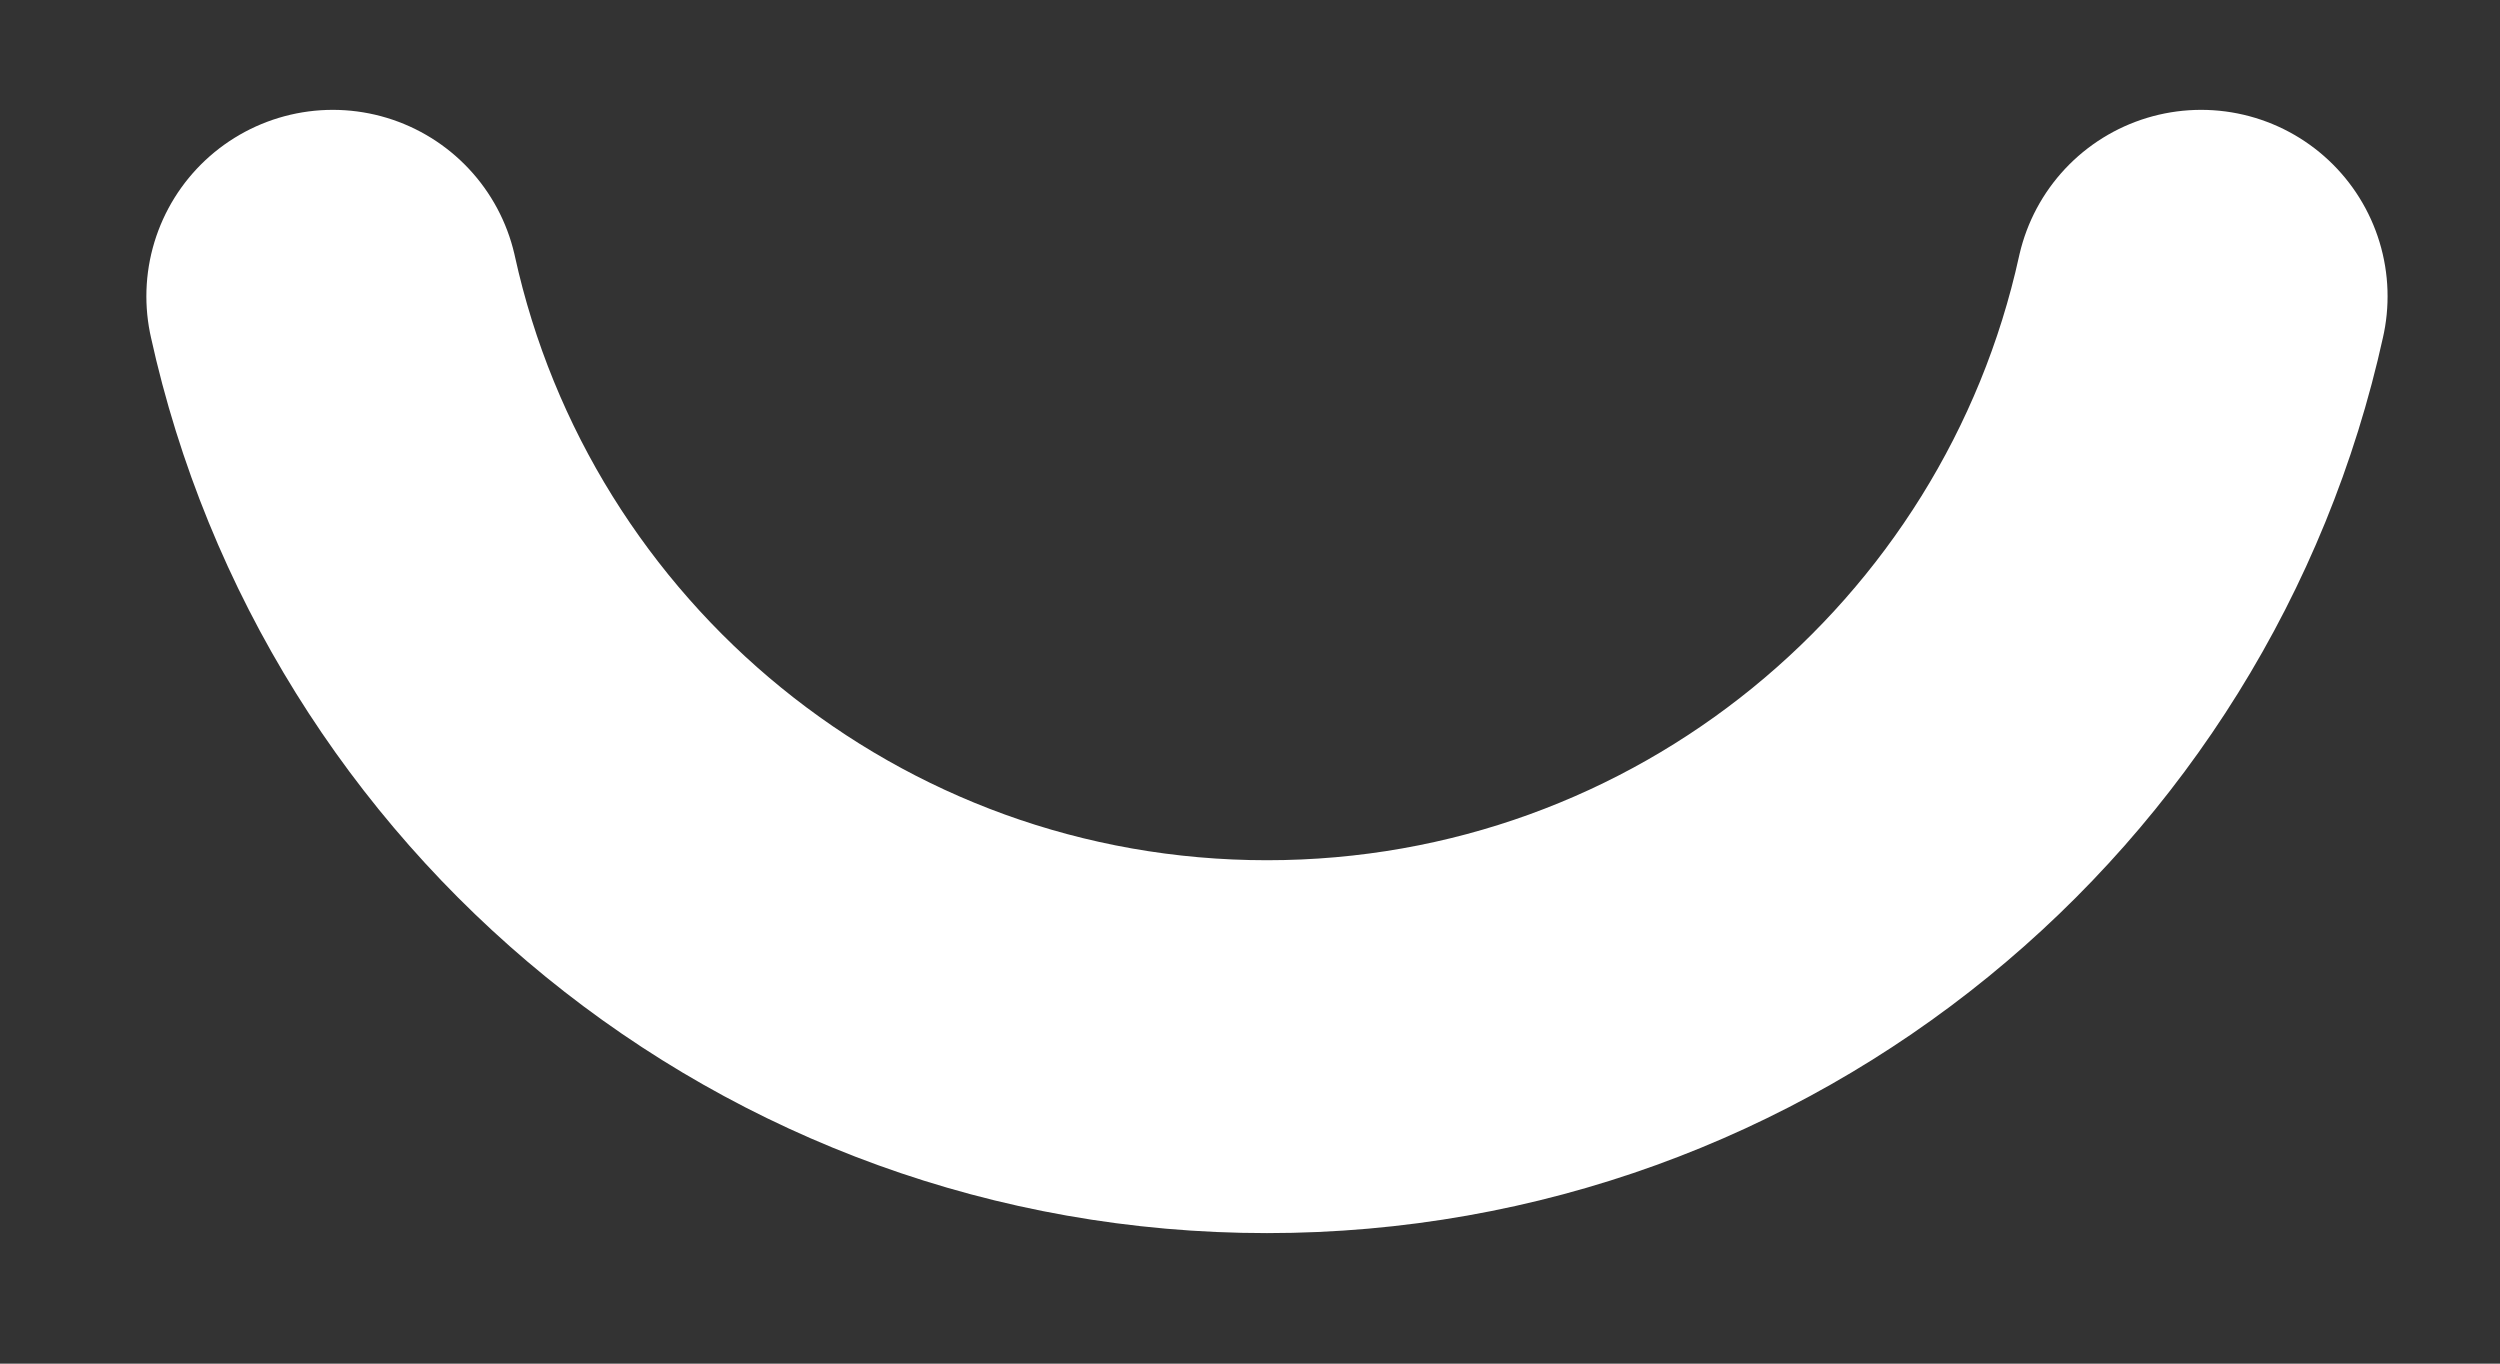 <svg width="33" height="18" viewBox="0 0 33 18" fill="none" xmlns="http://www.w3.org/2000/svg">
<rect x="0" y="0" width="33" height="18" fill="#333333" stroke="none"/>
<path d="M4.393 3.911C5.637 9.576 10.685 13.816 16.724 13.816C22.764 13.816 27.811 9.576 29.055 3.911" stroke="white" stroke-width="4.922" stroke-linecap="round" stroke-linejoin="round"/>
</svg>
